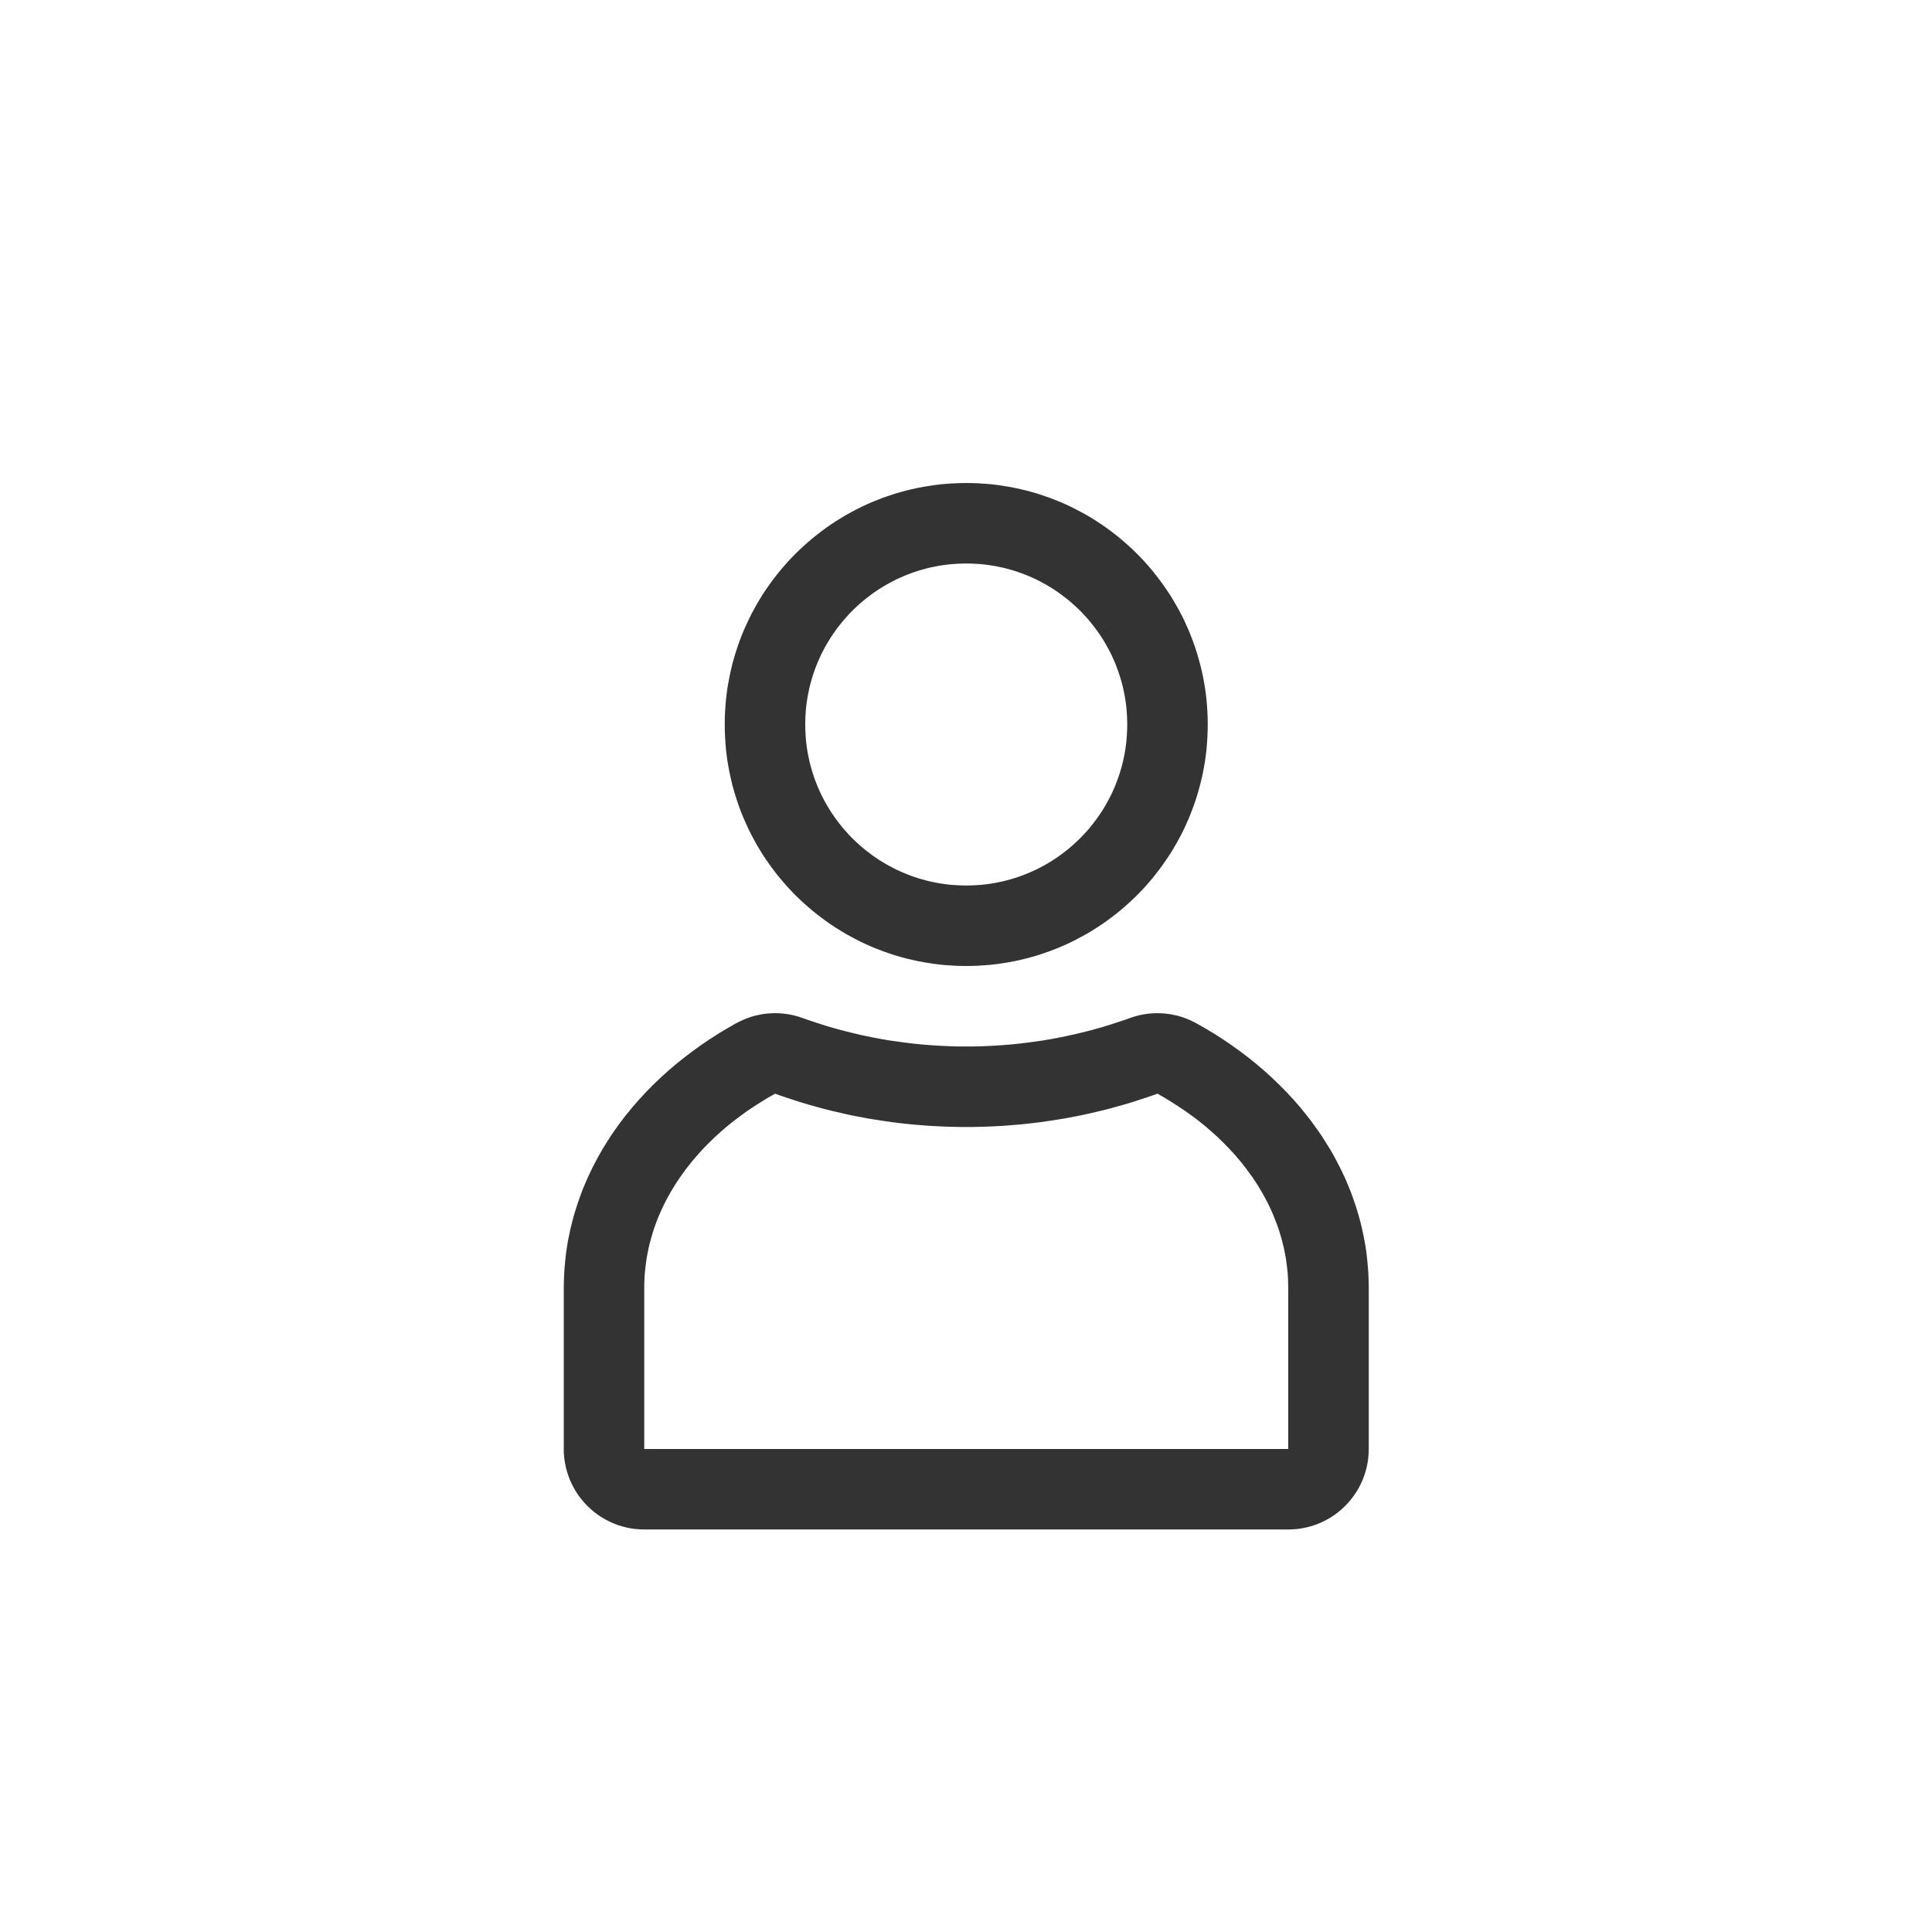 <?xml version="1.0" encoding="UTF-8" standalone="no"?><!DOCTYPE svg PUBLIC "-//W3C//DTD SVG 1.1//EN" "http://www.w3.org/Graphics/SVG/1.1/DTD/svg11.dtd"><svg width="100%" height="100%" viewBox="0 0 24 24" version="1.1" xmlns="http://www.w3.org/2000/svg" xmlns:xlink="http://www.w3.org/1999/xlink" xml:space="preserve" xmlns:serif="http://www.serif.com/" style="fill-rule:evenodd;clip-rule:evenodd;stroke-linejoin:round;stroke-miterlimit:1.414;"><rect id="object.filled.person" x="0.003" y="0" width="24" height="24" style="fill:none;"/><path d="M12.08,6.001l0.076,0.003l0.076,0.005l0.077,0.006l0.076,0.009l0.074,0.011l0.074,0.012l0.074,0.014l0.072,0.016l0.072,0.017l0.073,0.02l0.071,0.021l0.069,0.023l0.07,0.024l0.07,0.027l0.067,0.027l0.066,0.029l0.067,0.031l0.065,0.033l0.064,0.034l0.064,0.035l0.063,0.037l0.061,0.039l0.06,0.039l0.059,0.041l0.058,0.043l0.057,0.043l0.057,0.046l0.054,0.046l0.054,0.048l0.053,0.049l0.051,0.05l0.05,0.051l0.049,0.052l0.048,0.055l0.047,0.055l0.044,0.056l0.044,0.057l0.042,0.058l0.041,0.059l0.041,0.061l0.038,0.061l0.036,0.062l0.036,0.063l0.034,0.064l0.033,0.066l0.03,0.066l0.03,0.067l0.027,0.068l0.026,0.068l0.025,0.07l0.023,0.071l0.021,0.071l0.019,0.071l0.018,0.072l0.016,0.073l0.014,0.074l0.013,0.075l0.01,0.074l0.009,0.075l0.006,0.077l0.005,0.075l0.003,0.077l0.001,0.077l-0.001,0.077l-0.003,0.077l-0.005,0.075l-0.006,0.077l-0.009,0.075l-0.01,0.074l-0.013,0.075l-0.014,0.074l-0.016,0.073l-0.018,0.072l-0.019,0.071l-0.021,0.071l-0.023,0.071l-0.025,0.07l-0.026,0.068l-0.027,0.068l-0.03,0.067l-0.03,0.066l-0.033,0.066l-0.034,0.064l-0.036,0.063l-0.036,0.062l-0.038,0.061l-0.041,0.061l-0.041,0.059l-0.042,0.058l-0.044,0.057l-0.044,0.056l-0.047,0.055l-0.048,0.055l-0.049,0.052l-0.05,0.051l-0.051,0.05l-0.053,0.049l-0.054,0.048l-0.054,0.046l-0.057,0.046l-0.057,0.043l-0.058,0.043l-0.059,0.041l-0.06,0.039l-0.061,0.039l-0.063,0.037l-0.064,0.035l-0.064,0.034l-0.065,0.033l-0.067,0.031l-0.066,0.029l-0.067,0.027l-0.07,0.027l-0.07,0.024l-0.069,0.023l-0.071,0.021l-0.073,0.02l-0.072,0.017l-0.072,0.016l-0.074,0.014l-0.074,0.012l-0.074,0.011l-0.076,0.009l-0.077,0.006l-0.076,0.005l-0.076,0.003l-0.077,0.001l-0.077,-0.001l-0.076,-0.003l-0.077,-0.005l-0.076,-0.006l-0.075,-0.009l-0.075,-0.011l-0.074,-0.012l-0.074,-0.014l-0.072,-0.016l-0.072,-0.017l-0.073,-0.02l-0.071,-0.021l-0.069,-0.023l-0.07,-0.024l-0.07,-0.027l-0.067,-0.027l-0.066,-0.029l-0.067,-0.031l-0.065,-0.033l-0.064,-0.034l-0.064,-0.035l-0.063,-0.038l-0.061,-0.038l-0.06,-0.039l-0.059,-0.041l-0.058,-0.043l-0.058,-0.044l-0.056,-0.045l-0.054,-0.046l-0.053,-0.047l-0.054,-0.05l-0.052,-0.05l-0.049,-0.051l-0.049,-0.052l-0.048,-0.055l-0.046,-0.054l-0.046,-0.057l-0.043,-0.057l-0.043,-0.058l-0.041,-0.059l-0.04,-0.06l-0.038,-0.062l-0.037,-0.062l-0.035,-0.063l-0.034,-0.064l-0.032,-0.065l-0.031,-0.067l-0.03,-0.067l-0.028,-0.068l-0.026,-0.069l-0.024,-0.069l-0.023,-0.071l-0.021,-0.07l-0.02,-0.072l-0.017,-0.073l-0.016,-0.072l-0.014,-0.074l-0.013,-0.074l-0.01,-0.075l-0.009,-0.076l-0.006,-0.075l-0.005,-0.076l-0.003,-0.077l-0.001,-0.077l0.001,-0.077l0.003,-0.077l0.005,-0.076l0.006,-0.075l0.009,-0.076l0.01,-0.075l0.013,-0.074l0.014,-0.074l0.016,-0.072l0.017,-0.073l0.02,-0.072l0.021,-0.07l0.023,-0.071l0.024,-0.069l0.026,-0.069l0.028,-0.068l0.03,-0.067l0.031,-0.067l0.032,-0.065l0.034,-0.064l0.035,-0.063l0.037,-0.062l0.038,-0.062l0.04,-0.06l0.041,-0.059l0.043,-0.058l0.043,-0.057l0.046,-0.057l0.046,-0.054l0.048,-0.055l0.049,-0.052l0.049,-0.051l0.052,-0.05l0.054,-0.05l0.053,-0.047l0.054,-0.046l0.056,-0.045l0.058,-0.044l0.058,-0.043l0.059,-0.041l0.06,-0.039l0.061,-0.038l0.063,-0.038l0.064,-0.035l0.064,-0.034l0.065,-0.033l0.067,-0.031l0.066,-0.029l0.067,-0.027l0.07,-0.027l0.07,-0.024l0.069,-0.023l0.071,-0.021l0.073,-0.02l0.072,-0.017l0.072,-0.016l0.074,-0.014l0.074,-0.012l0.075,-0.011l0.075,-0.009l0.076,-0.006l0.077,-0.005l0.076,-0.003l0.077,-0.001l0.077,0.001Zm-0.129,1l-0.051,0.002l-0.051,0.003l-0.05,0.004l-0.051,0.006l-0.049,0.007l-0.05,0.008l-0.049,0.01l-0.049,0.01l-0.048,0.012l-0.047,0.013l-0.048,0.014l-0.046,0.015l-0.046,0.016l-0.046,0.018l-0.045,0.018l-0.045,0.02l-0.044,0.02l-0.043,0.022l-0.043,0.023l-0.042,0.023l-0.042,0.025l-0.041,0.025l-0.04,0.027l-0.04,0.027l-0.038,0.029l-0.039,0.029l-0.037,0.03l-0.037,0.031l-0.036,0.032l-0.035,0.033l-0.034,0.033l-0.034,0.034l-0.032,0.036l-0.032,0.035l-0.031,0.037l-0.03,0.038l-0.03,0.038l-0.028,0.039l-0.027,0.039l-0.027,0.04l-0.025,0.041l-0.025,0.042l-0.024,0.042l-0.022,0.043l-0.022,0.043l-0.02,0.044l-0.02,0.045l-0.018,0.045l-0.018,0.046l-0.016,0.046l-0.015,0.047l-0.014,0.047l-0.013,0.047l-0.012,0.049l-0.01,0.048l-0.01,0.049l-0.008,0.05l-0.007,0.049l-0.006,0.051l-0.004,0.05l-0.003,0.051l-0.002,0.051l-0.001,0.052l0.001,0.052l0.002,0.051l0.003,0.051l0.004,0.05l0.006,0.051l0.007,0.049l0.008,0.05l0.01,0.049l0.01,0.048l0.012,0.049l0.013,0.047l0.014,0.047l0.015,0.047l0.016,0.046l0.018,0.046l0.018,0.045l0.02,0.045l0.02,0.044l0.022,0.043l0.022,0.043l0.024,0.042l0.025,0.042l0.025,0.041l0.027,0.04l0.027,0.039l0.028,0.039l0.03,0.038l0.03,0.038l0.031,0.037l0.032,0.035l0.032,0.036l0.034,0.034l0.034,0.033l0.035,0.033l0.036,0.032l0.037,0.031l0.037,0.03l0.039,0.029l0.038,0.029l0.04,0.027l0.04,0.027l0.041,0.025l0.042,0.025l0.042,0.023l0.043,0.023l0.043,0.022l0.044,0.02l0.045,0.02l0.045,0.018l0.046,0.018l0.046,0.016l0.046,0.015l0.048,0.014l0.047,0.013l0.048,0.012l0.049,0.01l0.049,0.01l0.05,0.008l0.049,0.007l0.051,0.006l0.05,0.004l0.051,0.003l0.051,0.002l0.052,0.001l0.052,-0.001l0.051,-0.002l0.051,-0.003l0.05,-0.004l0.051,-0.006l0.049,-0.007l0.05,-0.008l0.049,-0.01l0.048,-0.01l0.049,-0.012l0.047,-0.013l0.047,-0.014l0.047,-0.015l0.046,-0.016l0.046,-0.018l0.045,-0.018l0.045,-0.02l0.044,-0.02l0.043,-0.022l0.043,-0.023l0.042,-0.023l0.042,-0.025l0.041,-0.025l0.04,-0.027l0.039,-0.027l0.039,-0.029l0.038,-0.029l0.038,-0.03l0.036,-0.031l0.036,-0.032l0.036,-0.033l0.034,-0.033l0.033,-0.034l0.033,-0.036l0.032,-0.035l0.031,-0.037l0.03,-0.038l0.029,-0.038l0.029,-0.039l0.027,-0.039l0.027,-0.04l0.025,-0.041l0.025,-0.042l0.023,-0.042l0.023,-0.043l0.022,-0.043l0.02,-0.044l0.02,-0.045l0.018,-0.045l0.017,-0.046l0.017,-0.046l0.015,-0.047l0.014,-0.047l0.013,-0.047l0.012,-0.049l0.01,-0.048l0.01,-0.049l0.008,-0.05l0.007,-0.049l0.006,-0.051l0.004,-0.05l0.003,-0.051l0.002,-0.051l0.001,-0.052l-0.001,-0.052l-0.002,-0.051l-0.003,-0.051l-0.004,-0.05l-0.006,-0.051l-0.007,-0.049l-0.008,-0.05l-0.01,-0.049l-0.01,-0.048l-0.012,-0.049l-0.013,-0.047l-0.014,-0.047l-0.015,-0.047l-0.017,-0.046l-0.017,-0.046l-0.018,-0.045l-0.02,-0.045l-0.02,-0.044l-0.022,-0.043l-0.023,-0.043l-0.023,-0.042l-0.025,-0.042l-0.025,-0.041l-0.027,-0.04l-0.027,-0.039l-0.029,-0.039l-0.029,-0.038l-0.03,-0.038l-0.031,-0.037l-0.032,-0.035l-0.033,-0.036l-0.033,-0.034l-0.034,-0.033l-0.036,-0.033l-0.036,-0.032l-0.036,-0.031l-0.038,-0.03l-0.038,-0.029l-0.039,-0.029l-0.039,-0.027l-0.04,-0.027l-0.041,-0.025l-0.042,-0.025l-0.042,-0.023l-0.043,-0.023l-0.043,-0.022l-0.044,-0.02l-0.045,-0.02l-0.045,-0.018l-0.046,-0.018l-0.046,-0.016l-0.047,-0.015l-0.047,-0.014l-0.047,-0.013l-0.049,-0.012l-0.048,-0.01l-0.049,-0.01l-0.05,-0.008l-0.049,-0.007l-0.051,-0.006l-0.05,-0.004l-0.051,-0.003l-0.051,-0.002l-0.052,-0.001l-0.052,0.001Z" style="fill:#333;"/><path d="M14.413,12.587l0.054,0.003l0.053,0.006l0.053,0.01l0.052,0.011l0.052,0.015l0.051,0.018l0.049,0.02l0.049,0.023l0.047,0.025l0.103,0.059l0.112,0.067l0.109,0.07l0.107,0.073l0.104,0.075l0.103,0.078l0.1,0.081l0.097,0.083l0.095,0.086l0.091,0.088l0.09,0.091l0.086,0.093l0.081,0.093l0.042,0.052l0.04,0.049l0.039,0.05l0.038,0.051l0.037,0.052l0.037,0.051l0.036,0.053l0.034,0.054l0.033,0.053l0.034,0.054l0.032,0.055l0.031,0.056l0.029,0.055l0.03,0.058l0.028,0.057l0.027,0.057l0.026,0.059l0.025,0.059l0.024,0.059l0.023,0.061l0.021,0.06l0.021,0.061l0.019,0.061l0.019,0.062l0.017,0.063l0.016,0.063l0.015,0.063l0.013,0.063l0.013,0.065l0.011,0.063l0.01,0.065l0.008,0.065l0.007,0.066l0.006,0.066l0.005,0.065l0.003,0.065l0.002,0.068l0.001,0.062l0,2.004l-0.002,0.056l-0.004,0.056l-0.008,0.056l-0.011,0.055l-0.014,0.054l-0.017,0.053l-0.02,0.053l-0.023,0.051l-0.026,0.05l-0.028,0.048l-0.032,0.047l-0.033,0.044l-0.036,0.043l-0.039,0.041l-0.041,0.039l-0.043,0.036l-0.044,0.034l-0.047,0.031l-0.048,0.028l-0.05,0.026l-0.051,0.023l-0.053,0.02l-0.053,0.017l-0.055,0.014l-0.055,0.011l-0.055,0.008l-0.056,0.004l-0.056,0.002l-8,0l-0.056,-0.002l-0.056,-0.004l-0.056,-0.008l-0.055,-0.011l-0.054,-0.014l-0.053,-0.017l-0.053,-0.02l-0.051,-0.023l-0.05,-0.026l-0.048,-0.028l-0.047,-0.031l-0.045,-0.034l-0.042,-0.036l-0.041,-0.039l-0.039,-0.041l-0.036,-0.043l-0.034,-0.044l-0.031,-0.047l-0.028,-0.048l-0.026,-0.05l-0.023,-0.051l-0.02,-0.053l-0.017,-0.053l-0.014,-0.054l-0.011,-0.055l-0.008,-0.056l-0.005,-0.056l-0.001,-0.056l0,-2.005l0.001,-0.062l0.002,-0.066l0.003,-0.066l0.005,-0.066l0.006,-0.065l0.007,-0.066l0.008,-0.064l0.01,-0.066l0.011,-0.065l0.013,-0.062l0.013,-0.064l0.015,-0.063l0.016,-0.063l0.017,-0.064l0.019,-0.061l0.019,-0.06l0.021,-0.062l0.022,-0.061l0.022,-0.06l0.024,-0.059l0.025,-0.059l0.026,-0.058l0.027,-0.058l0.028,-0.057l0.03,-0.058l0.029,-0.055l0.031,-0.055l0.032,-0.056l0.033,-0.054l0.034,-0.054l0.035,-0.054l0.035,-0.052l0.036,-0.051l0.037,-0.051l0.039,-0.052l0.039,-0.051l0.04,-0.048l0.042,-0.052l0.081,-0.093l0.086,-0.093l0.089,-0.091l0.092,-0.088l0.095,-0.086l0.097,-0.083l0.1,-0.08l0.103,-0.079l0.104,-0.075l0.107,-0.073l0.109,-0.07l0.112,-0.067l0.102,-0.059l0.048,-0.025l0.048,-0.023l0.05,-0.02l0.051,-0.018l0.052,-0.015l0.052,-0.011l0.053,-0.01l0.053,-0.006l0.054,-0.003l0.054,-0.001l0.053,0.003l0.054,0.005l0.053,0.008l0.052,0.011l0.052,0.014l0.051,0.017l0.065,0.023l0.06,0.02l0.061,0.02l0.061,0.02l0.06,0.019l0.061,0.018l0.061,0.017l0.062,0.017l0.062,0.016l0.061,0.015l0.063,0.015l0.063,0.015l0.063,0.013l0.062,0.013l0.064,0.012l0.064,0.012l0.064,0.011l0.063,0.01l0.065,0.009l0.065,0.009l0.064,0.008l0.065,0.008l0.065,0.007l0.066,0.006l0.066,0.005l0.065,0.005l0.066,0.004l0.067,0.003l0.066,0.003l0.067,0.002l0.067,0.001l0.067,0l0.067,0l0.067,-0.001l0.067,-0.002l0.066,-0.003l0.067,-0.003l0.065,-0.004l0.066,-0.005l0.066,-0.005l0.066,-0.006l0.064,-0.007l0.065,-0.008l0.065,-0.008l0.065,-0.009l0.065,-0.009l0.063,-0.01l0.064,-0.011l0.064,-0.012l0.063,-0.012l0.063,-0.013l0.063,-0.014l0.063,-0.014l0.063,-0.015l0.061,-0.015l0.062,-0.016l0.061,-0.017l0.062,-0.017l0.061,-0.019l0.06,-0.018l0.061,-0.02l0.06,-0.02l0.061,-0.02l0.064,-0.023l0.052,-0.017l0.051,-0.014l0.053,-0.011l0.053,-0.008l0.054,-0.005l0.053,-0.003l0.054,0.001Zm-0.105,1.024l-0.07,0.024l-0.071,0.023l-0.07,0.023l-0.071,0.022l-0.072,0.021l-0.071,0.02l-0.072,0.02l-0.072,0.019l-0.073,0.018l-0.073,0.017l-0.073,0.017l-0.073,0.016l-0.074,0.015l-0.074,0.014l-0.074,0.014l-0.075,0.012l-0.075,0.012l-0.075,0.011l-0.075,0.011l-0.076,0.009l-0.075,0.009l-0.076,0.008l-0.077,0.007l-0.076,0.006l-0.077,0.006l-0.077,0.004l-0.077,0.004l-0.078,0.003l-0.077,0.002l-0.078,0.002l-0.078,0l-0.078,0l-0.078,-0.002l-0.078,-0.002l-0.077,-0.003l-0.077,-0.004l-0.077,-0.004l-0.077,-0.006l-0.076,-0.006l-0.077,-0.007l-0.076,-0.008l-0.076,-0.009l-0.075,-0.009l-0.075,-0.011l-0.075,-0.011l-0.075,-0.012l-0.075,-0.012l-0.074,-0.014l-0.074,-0.014l-0.074,-0.015l-0.073,-0.016l-0.073,-0.017l-0.073,-0.017l-0.073,-0.018l-0.072,-0.019l-0.072,-0.02l-0.072,-0.02l-0.071,-0.021l-0.071,-0.022l-0.071,-0.023l-0.07,-0.023l-0.07,-0.024l-0.07,-0.025l-0.091,0.052l-0.089,0.055l-0.088,0.056l-0.085,0.057l-0.082,0.06l-0.081,0.061l-0.078,0.063l-0.076,0.065l-0.073,0.066l-0.07,0.068l-0.069,0.069l-0.065,0.071l-0.063,0.073l-0.03,0.036l-0.03,0.038l-0.029,0.037l-0.029,0.038l-0.027,0.038l-0.027,0.038l-0.026,0.039l-0.026,0.039l-0.024,0.039l-0.024,0.04l-0.024,0.04l-0.022,0.04l-0.022,0.041l-0.021,0.041l-0.02,0.041l-0.019,0.041l-0.019,0.042l-0.018,0.042l-0.017,0.042l-0.016,0.043l-0.015,0.042l-0.015,0.043l-0.013,0.044l-0.013,0.043l-0.012,0.044l-0.012,0.044l-0.01,0.044l-0.009,0.044l-0.009,0.045l-0.008,0.045l-0.006,0.045l-0.006,0.045l-0.005,0.045l-0.005,0.046l-0.003,0.046l-0.002,0.046l-0.002,0.046l0,0.046l0,2l8,0l0,-2l-0.001,-0.046l-0.001,-0.046l-0.002,-0.046l-0.003,-0.046l-0.005,-0.046l-0.005,-0.045l-0.006,-0.045l-0.006,-0.045l-0.008,-0.045l-0.009,-0.045l-0.009,-0.044l-0.011,-0.044l-0.011,-0.044l-0.012,-0.044l-0.013,-0.043l-0.013,-0.044l-0.015,-0.043l-0.015,-0.042l-0.017,-0.043l-0.017,-0.042l-0.017,-0.042l-0.019,-0.042l-0.019,-0.041l-0.02,-0.041l-0.021,-0.041l-0.022,-0.041l-0.023,-0.04l-0.023,-0.04l-0.024,-0.04l-0.024,-0.039l-0.026,-0.039l-0.026,-0.039l-0.027,-0.038l-0.028,-0.038l-0.028,-0.038l-0.029,-0.037l-0.03,-0.038l-0.03,-0.036l-0.063,-0.073l-0.066,-0.071l-0.068,-0.069l-0.07,-0.068l-0.074,-0.066l-0.075,-0.065l-0.078,-0.063l-0.081,-0.061l-0.083,-0.06l-0.085,-0.057l-0.087,-0.056l-0.089,-0.055l-0.091,-0.052l-0.07,0.025Z" style="fill:#333;"/></svg>
